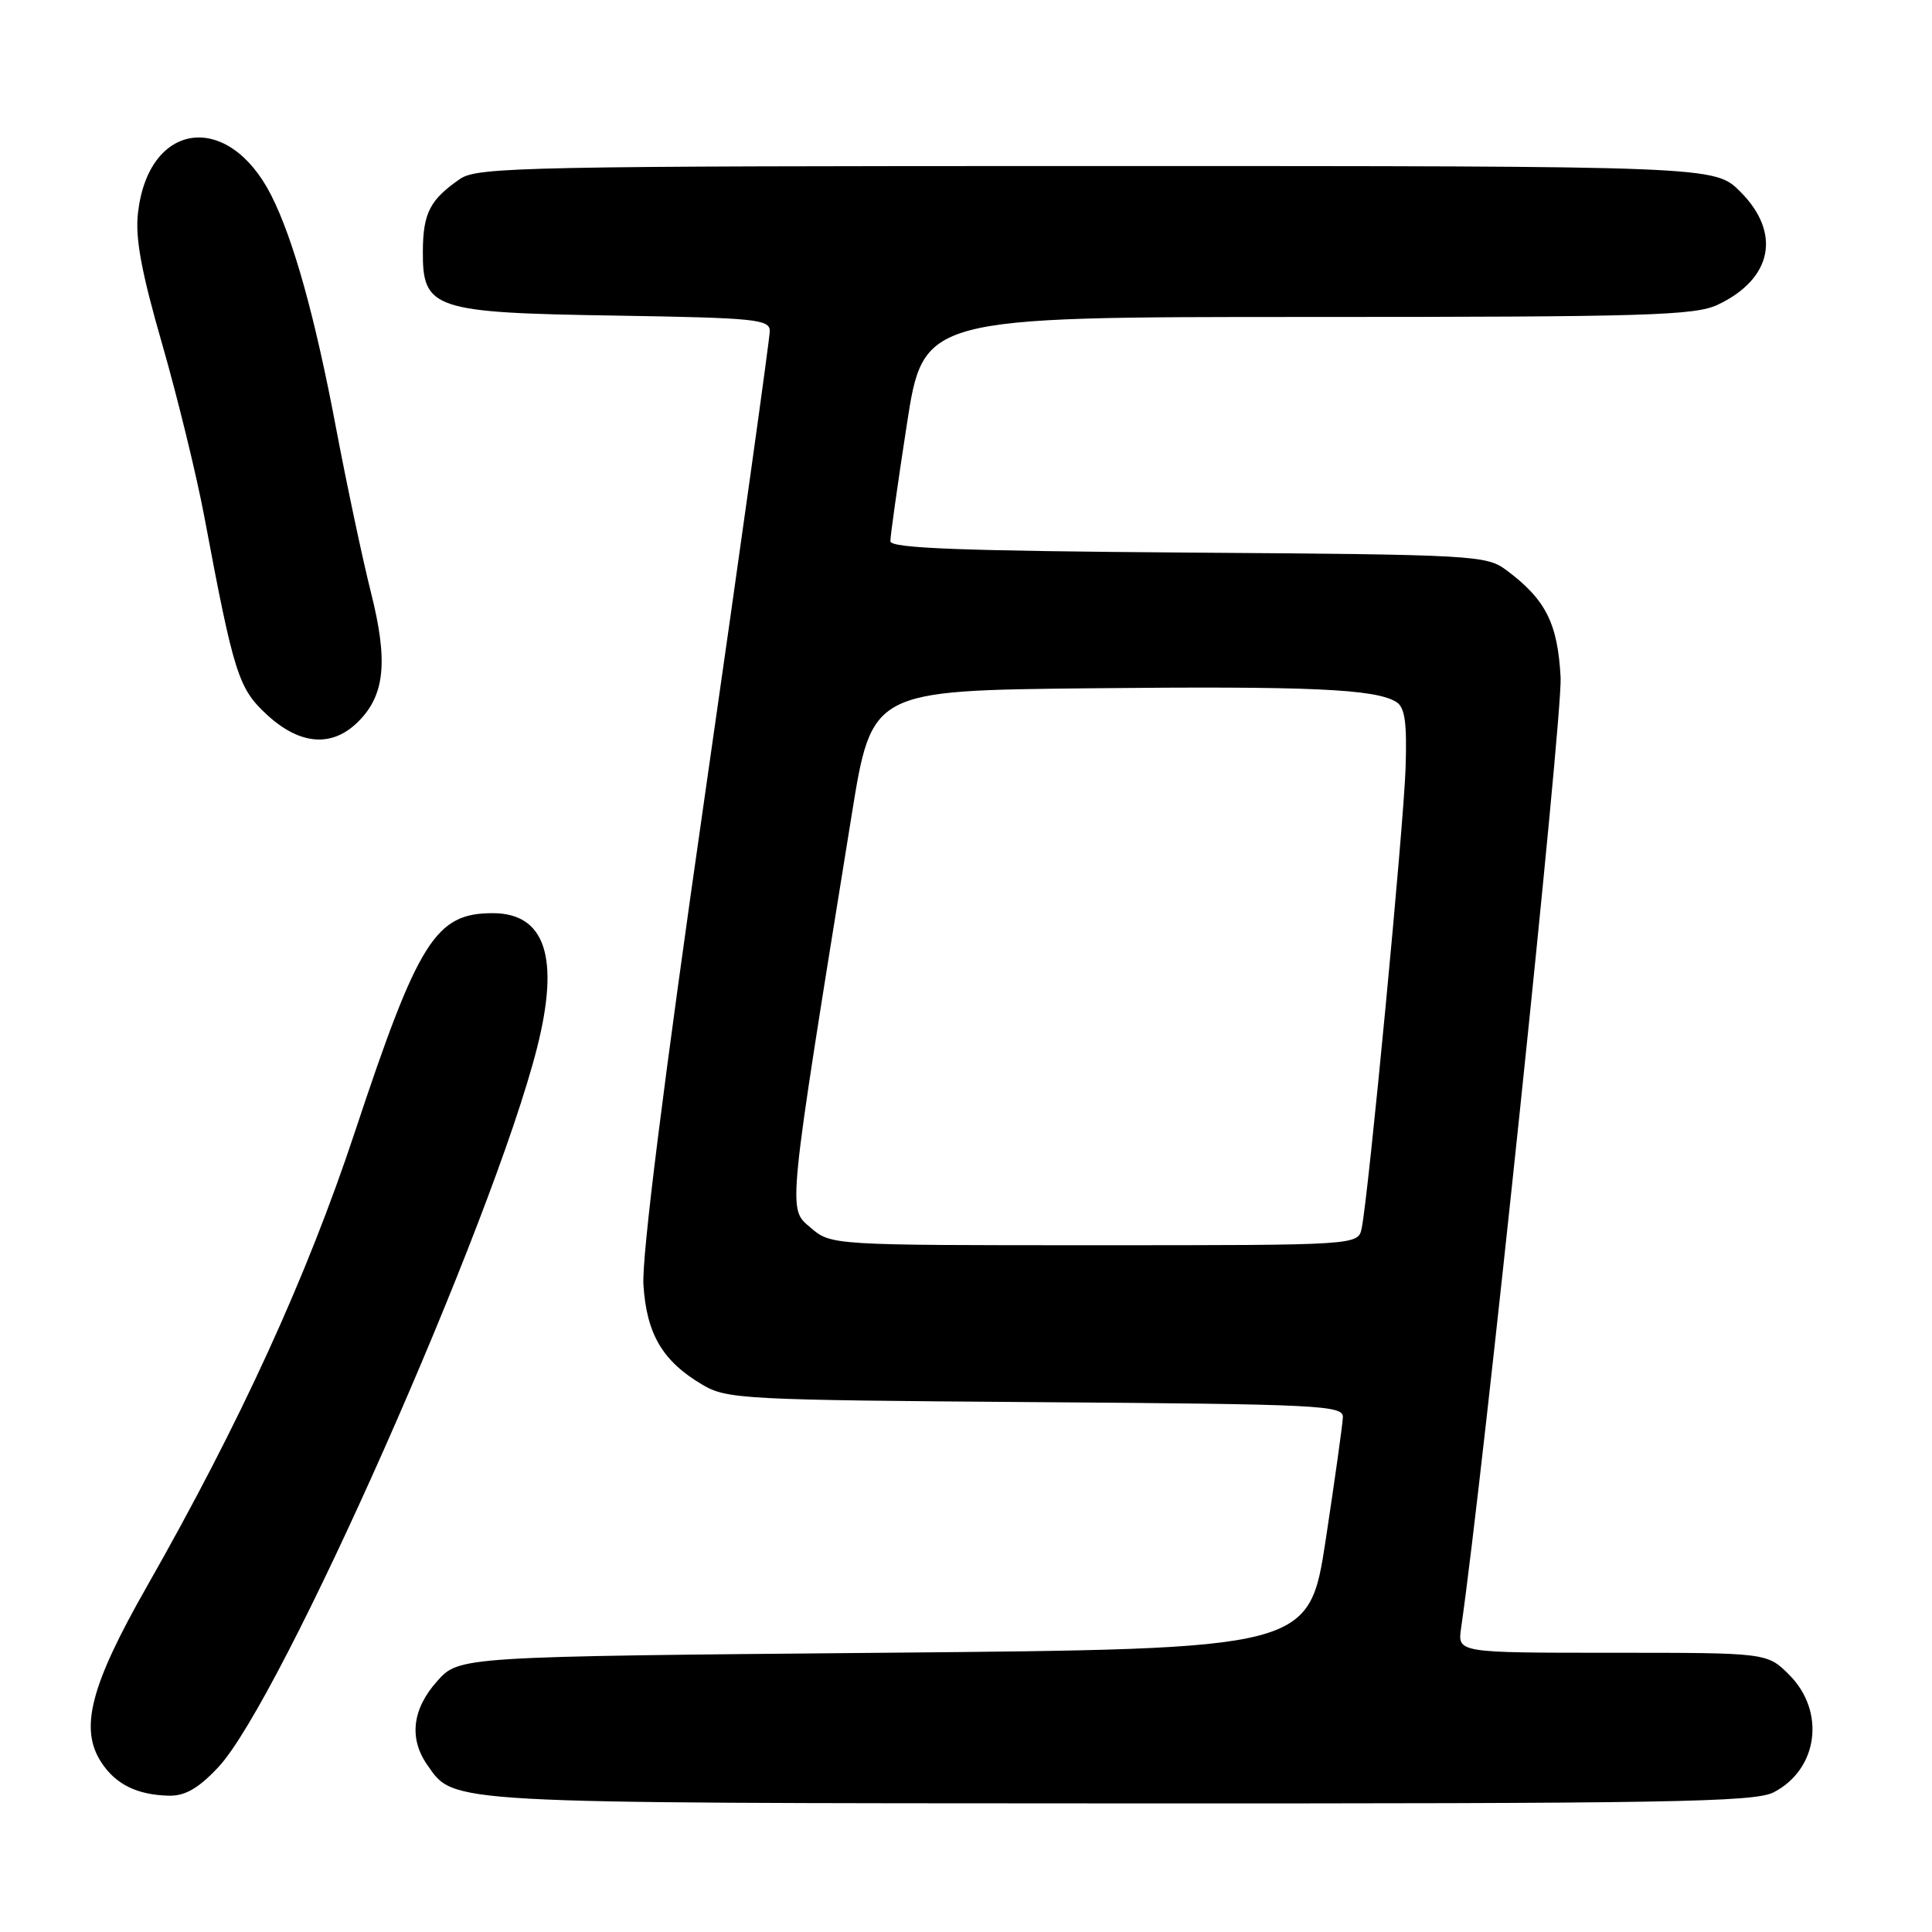 <?xml version="1.0" encoding="UTF-8" standalone="no"?>
<!DOCTYPE svg PUBLIC "-//W3C//DTD SVG 1.1//EN" "http://www.w3.org/Graphics/SVG/1.1/DTD/svg11.dtd" >
<svg xmlns="http://www.w3.org/2000/svg" xmlns:xlink="http://www.w3.org/1999/xlink" version="1.1" viewBox="0 0 256 256">
 <g >
 <path fill="currentColor"
d=" M 235.02 237.49 C 240.92 234.44 241.93 226.78 237.08 221.92 C 234.15 219.00 234.15 219.00 213.64 219.00 C 193.13 219.00 193.13 219.00 193.60 215.75 C 196.55 195.38 207.06 94.99 206.79 89.78 C 206.41 82.60 204.83 79.45 199.62 75.56 C 196.95 73.57 195.46 73.49 157.43 73.22 C 127.30 73.00 118.00 72.65 117.98 71.72 C 117.97 71.05 118.95 64.09 120.16 56.25 C 122.36 42.00 122.36 42.00 173.28 42.00 C 218.28 42.00 224.60 41.81 227.63 40.37 C 234.86 36.94 236.06 30.86 230.60 25.40 C 227.20 22.00 227.20 22.00 145.32 22.00 C 69.82 22.00 63.25 22.13 60.97 23.70 C 56.98 26.45 56.07 28.22 56.03 33.23 C 55.98 40.98 57.35 41.44 81.70 41.82 C 100.12 42.12 102.00 42.31 102.00 43.87 C 102.00 44.82 98.15 72.35 93.45 105.05 C 87.91 143.50 85.02 166.54 85.26 170.26 C 85.68 176.79 87.80 180.38 93.10 183.50 C 96.33 185.40 98.59 185.51 137.25 185.79 C 174.92 186.06 178.00 186.21 177.94 187.79 C 177.90 188.73 176.88 196.03 175.67 204.00 C 173.45 218.50 173.45 218.50 117.14 219.00 C 60.83 219.50 60.83 219.50 57.92 222.77 C 54.62 226.46 54.16 230.36 56.63 233.88 C 60.23 239.02 58.38 238.92 148.30 238.96 C 221.14 238.99 232.48 238.80 235.02 237.49 Z  M 28.90 234.19 C 37.20 225.42 65.31 161.97 71.17 138.81 C 74.19 126.86 72.25 121.00 65.28 121.00 C 57.71 121.00 55.44 124.62 47.02 150.00 C 40.63 169.27 31.85 188.46 19.44 210.26 C 11.97 223.38 10.51 229.07 13.43 233.53 C 15.34 236.45 18.18 237.84 22.40 237.94 C 24.52 237.98 26.29 236.97 28.90 234.19 Z  M 47.48 95.61 C 51.01 92.08 51.45 87.60 49.14 78.45 C 48.04 74.08 45.97 64.32 44.54 56.78 C 41.75 41.97 38.87 31.65 35.92 25.84 C 30.21 14.64 19.65 16.07 18.28 28.24 C 17.90 31.54 18.74 36.07 21.49 45.60 C 23.53 52.70 26.05 63.00 27.08 68.50 C 31.00 89.38 31.59 91.23 35.41 94.74 C 39.79 98.75 44.03 99.06 47.48 95.61 Z  M 107.38 162.65 C 104.37 160.06 104.24 161.37 112.85 108.00 C 115.51 91.50 115.51 91.50 144.50 91.20 C 173.58 90.90 182.23 91.29 185.01 93.01 C 186.16 93.72 186.44 95.70 186.25 101.72 C 186.00 109.47 181.33 158.47 180.43 162.75 C 179.96 165.00 179.96 165.00 145.04 165.00 C 110.11 165.00 110.11 165.00 107.38 162.65 Z "/>
</g>
</svg>
